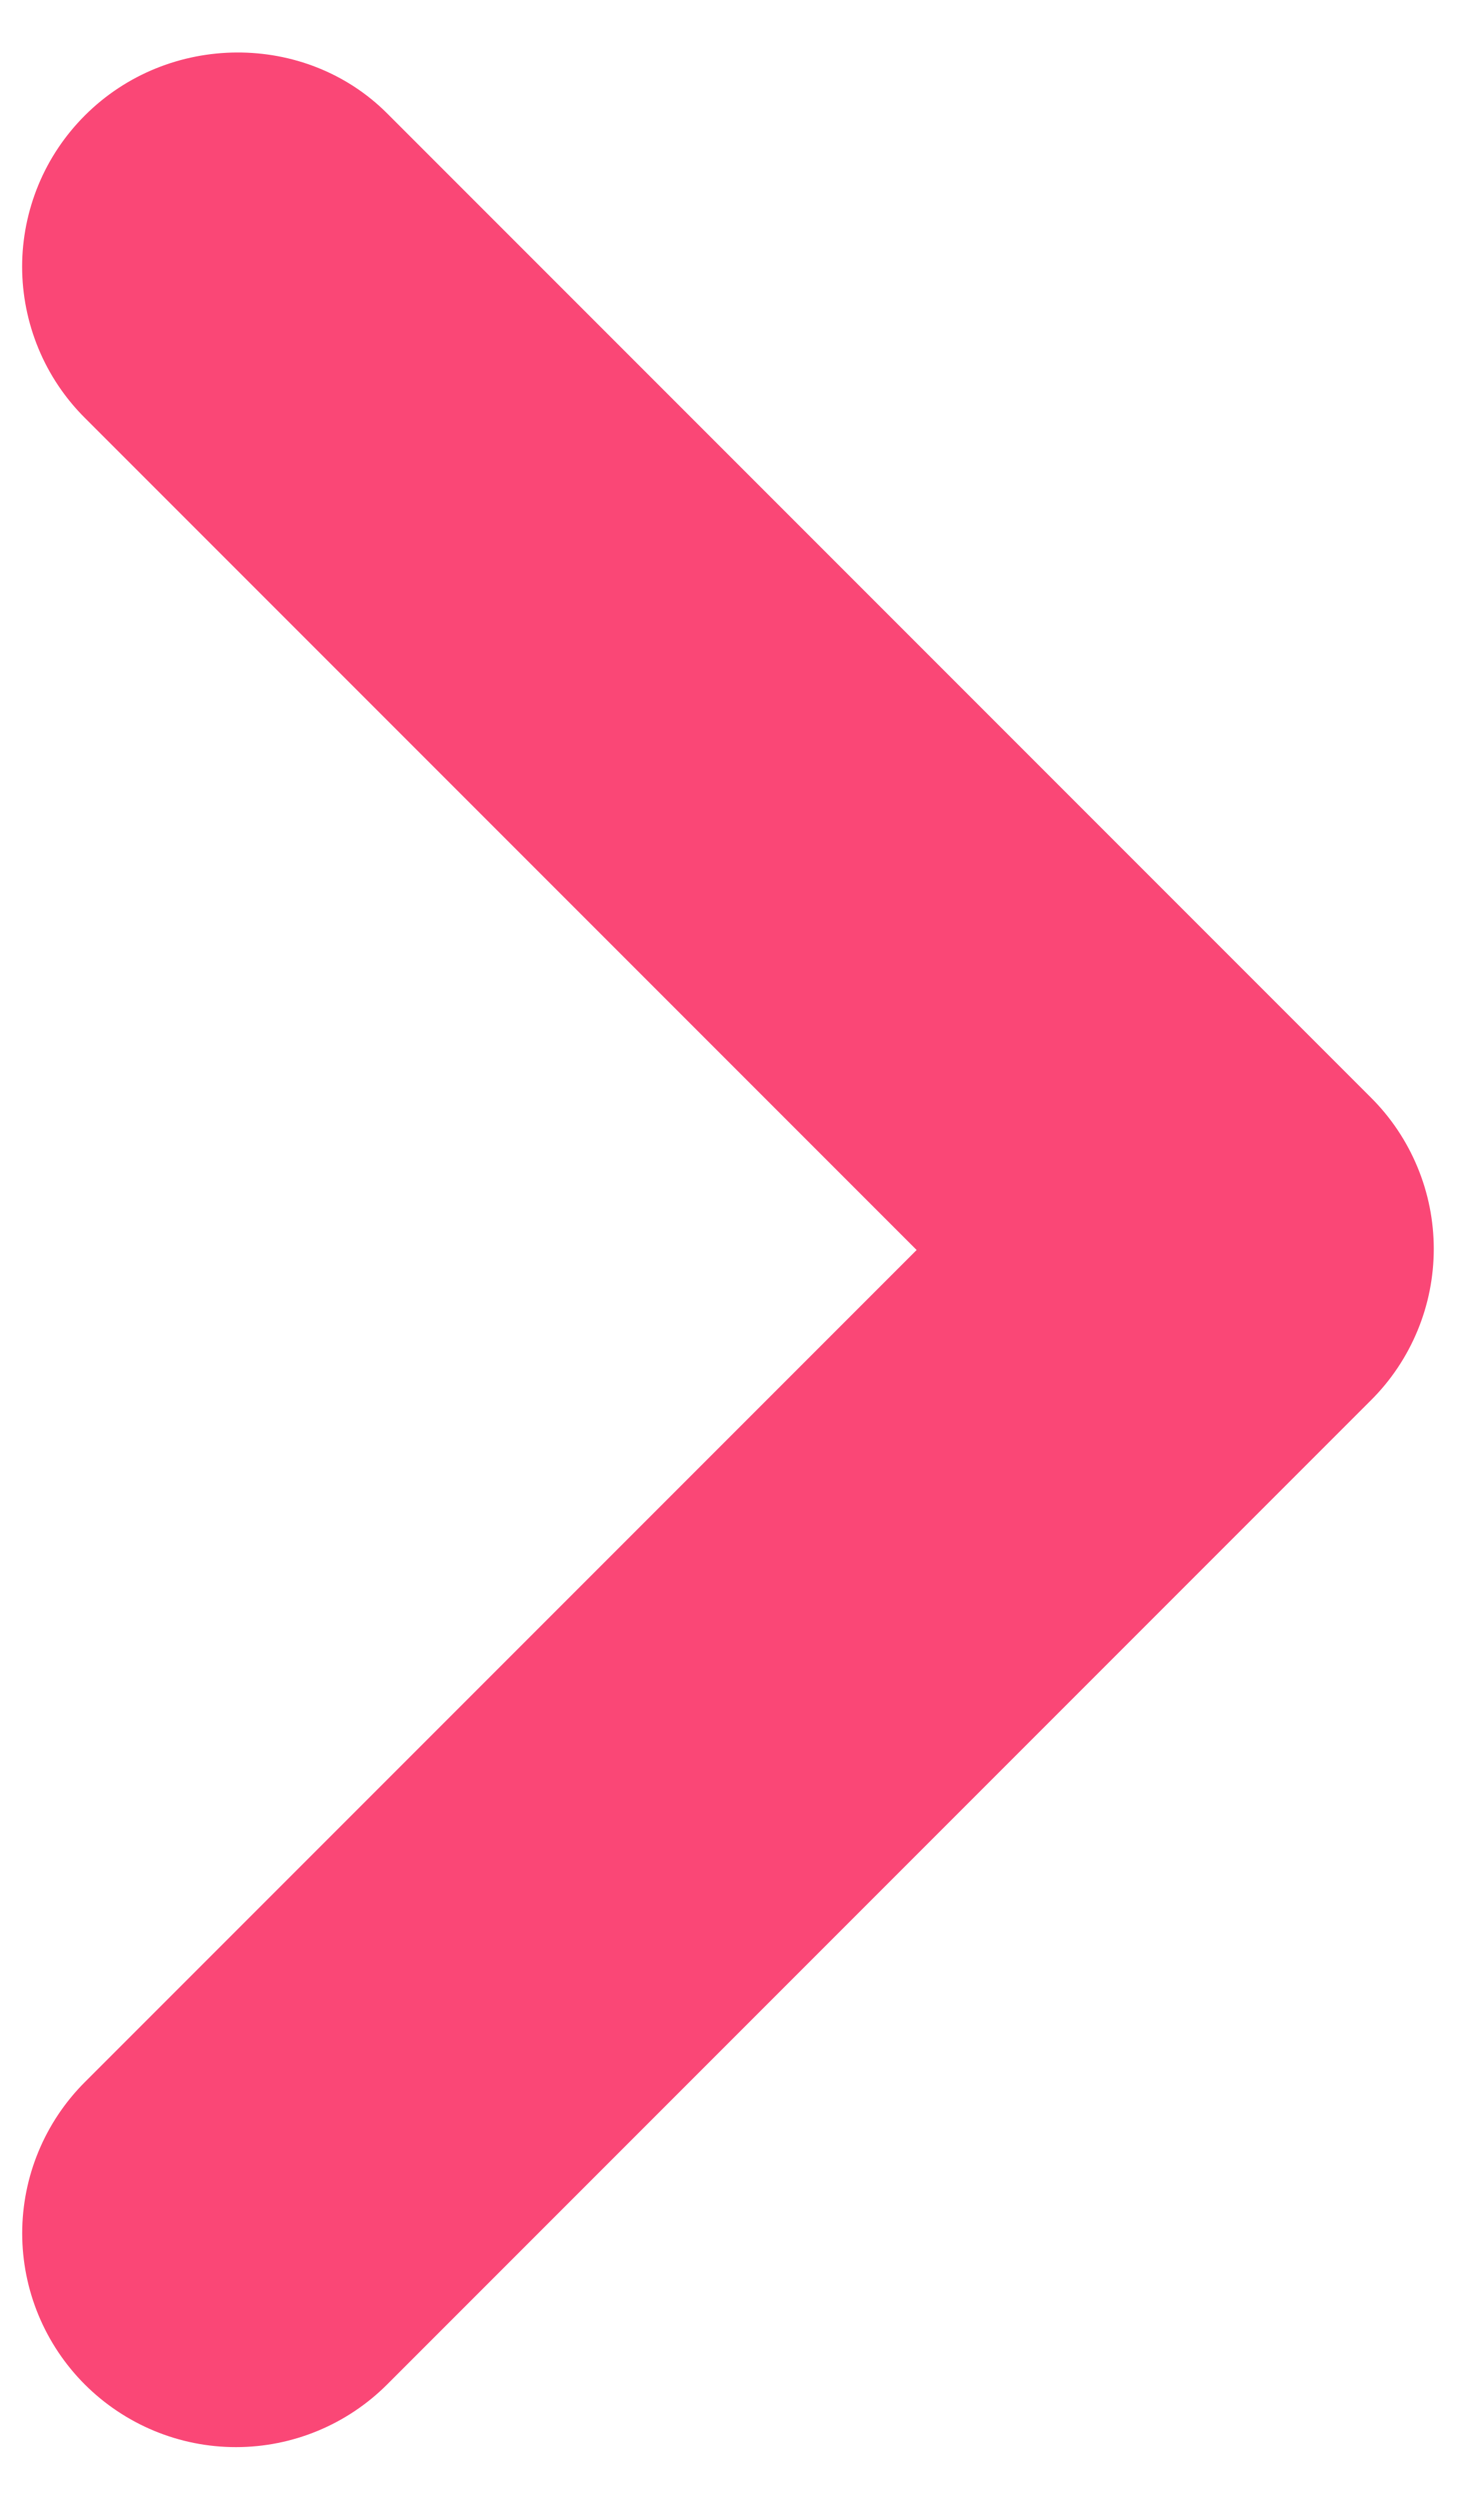 <svg width="20" height="34" viewBox="0 0 20 34" fill="none" xmlns="http://www.w3.org/2000/svg">
<path d="M1.154 1.571C0.884 1.841 0.669 2.161 0.523 2.514C0.377 2.867 0.301 3.245 0.301 3.627C0.301 4.009 0.377 4.387 0.523 4.74C0.669 5.093 0.884 5.414 1.154 5.683L12.471 17L1.154 28.317C0.609 28.862 0.302 29.602 0.302 30.373C0.302 31.144 0.609 31.884 1.154 32.429C1.7 32.974 2.439 33.281 3.21 33.281C3.982 33.281 4.721 32.974 5.267 32.429L18.654 19.042C18.925 18.772 19.139 18.451 19.285 18.099C19.432 17.746 19.507 17.367 19.507 16.985C19.507 16.603 19.432 16.225 19.285 15.872C19.139 15.52 18.925 15.199 18.654 14.929L5.267 1.542C4.158 0.433 2.292 0.433 1.154 1.571Z" fill="#FA4776"/>
</svg>